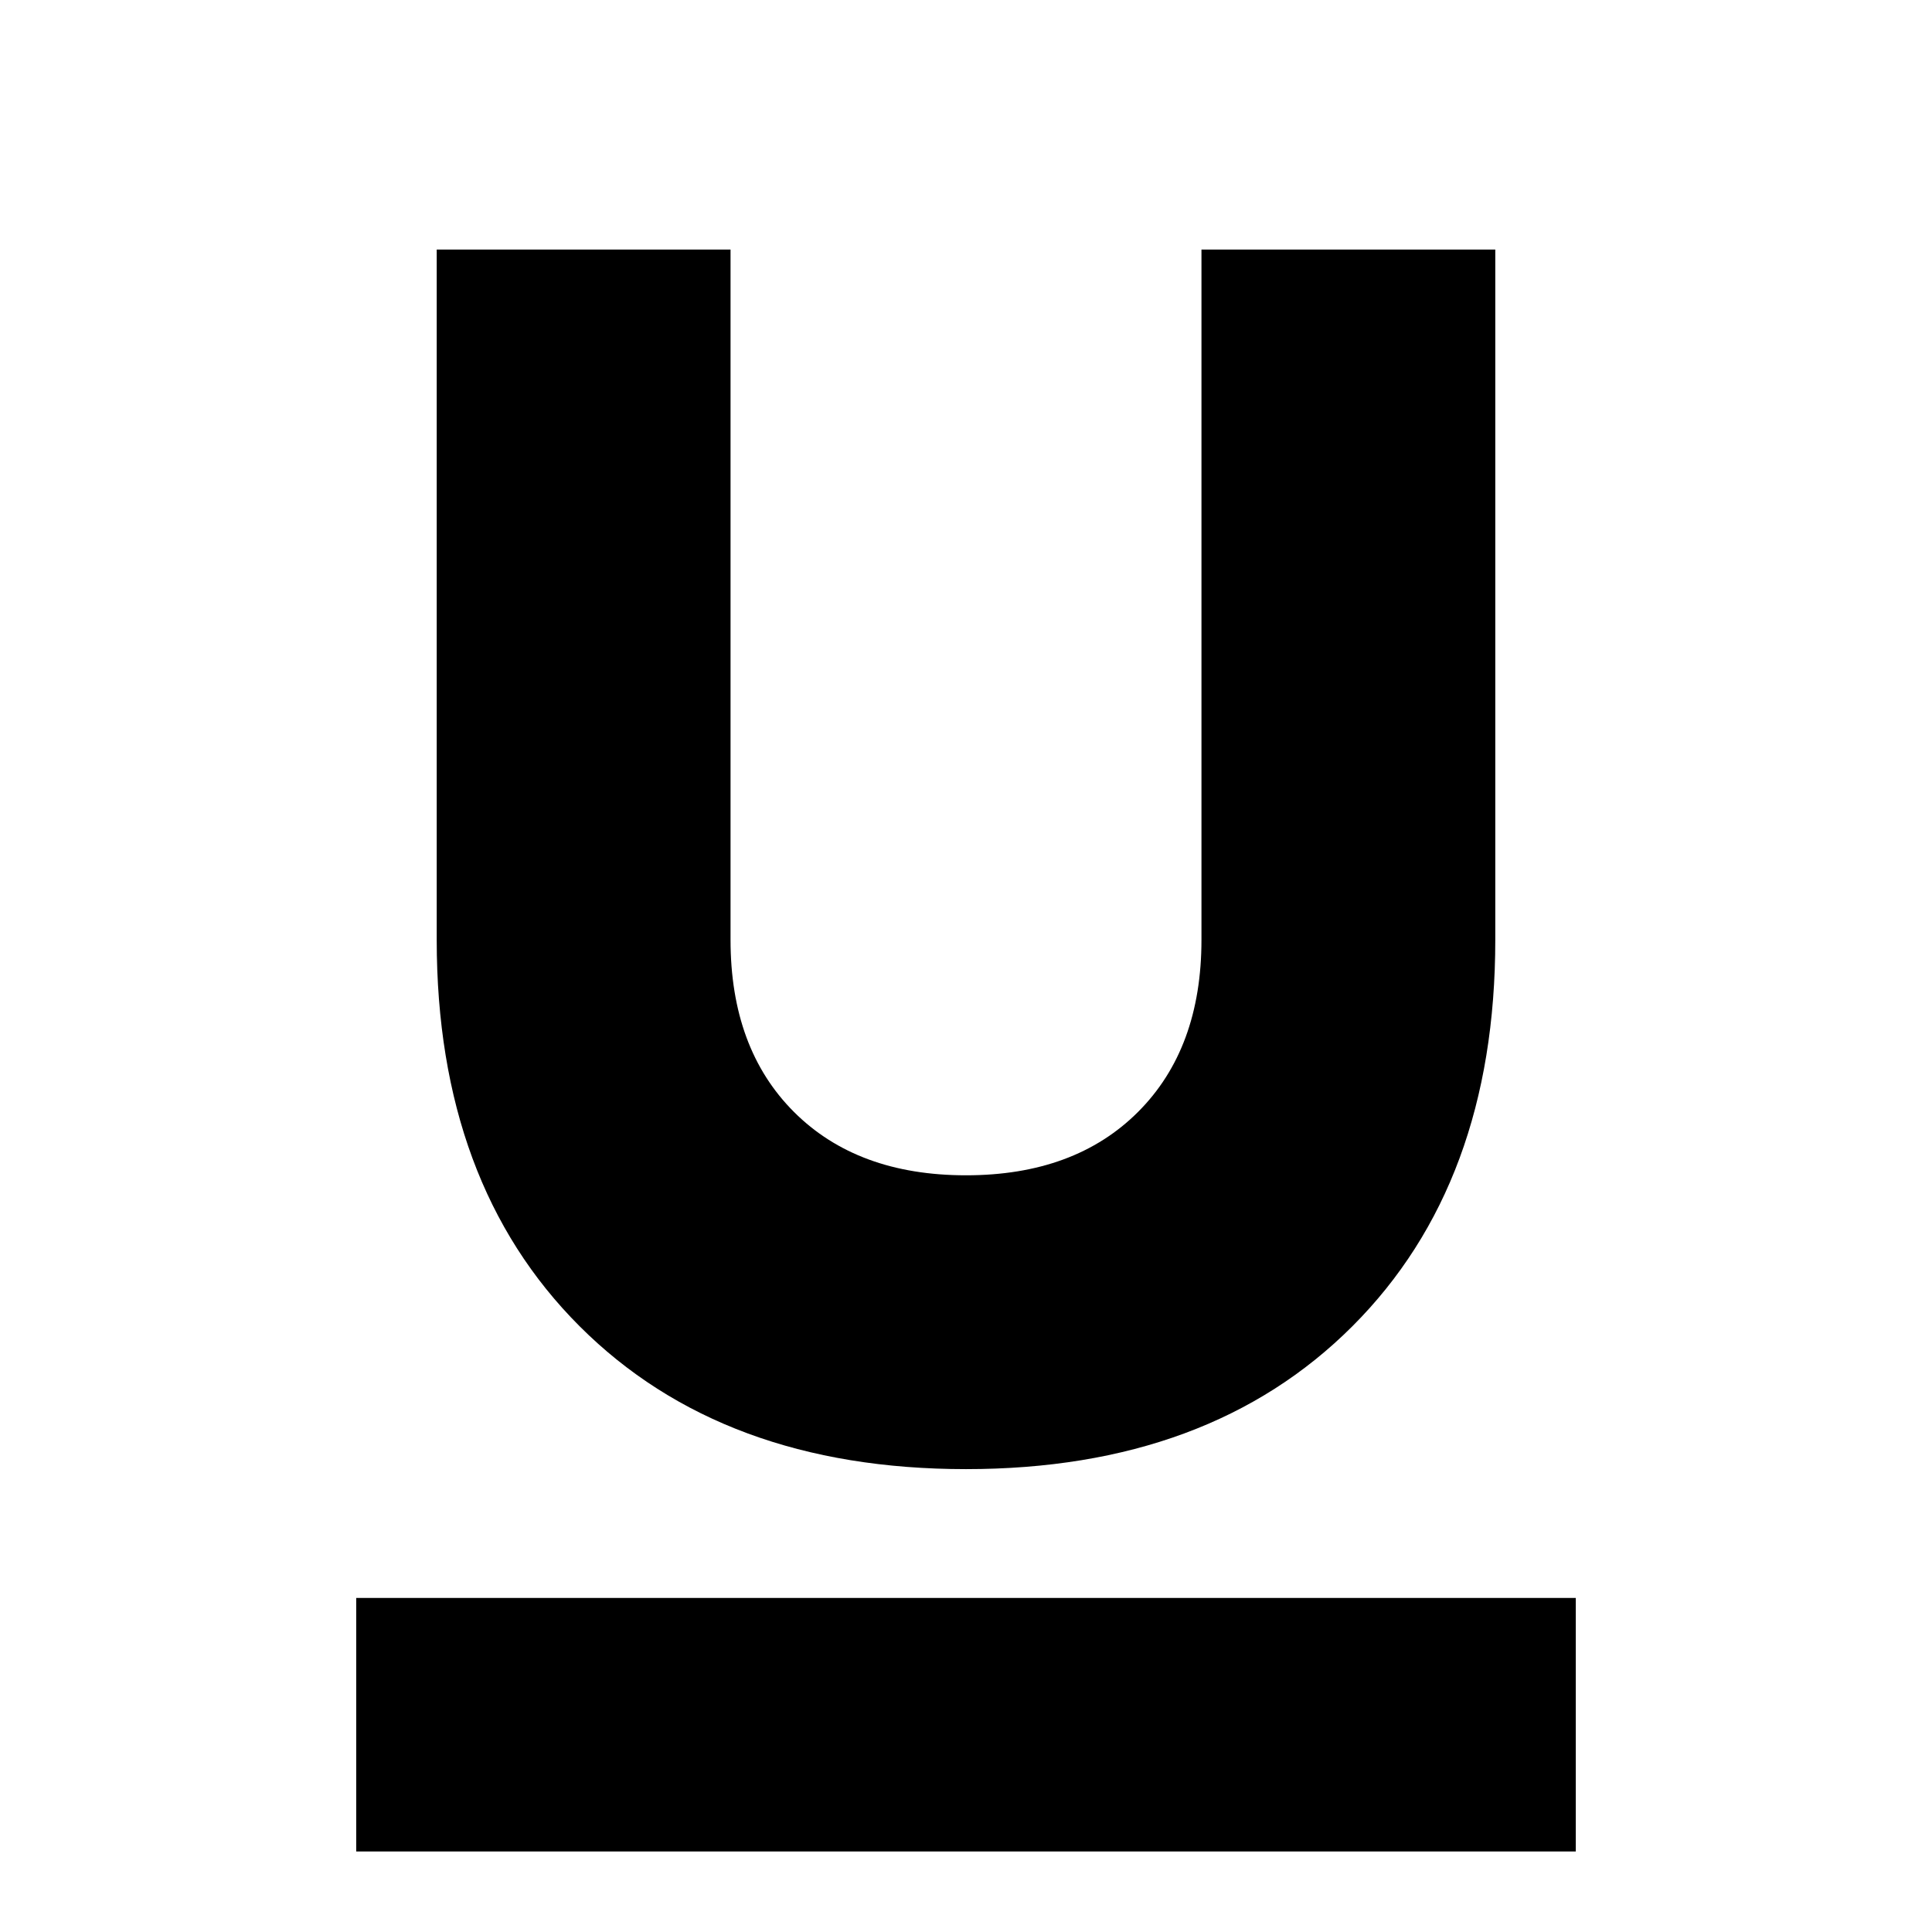 <svg xmlns="http://www.w3.org/2000/svg" height="24" viewBox="0 -960 960 960" width="24"><path d="M177-40v-126h606v126H177Zm303-190q-121 0-192-71t-71-192v-343h146v343q0 54 31.5 85.5T480-376q54 0 85.5-31.5T597-493v-343h146v343q0 121-71 192t-192 71Z"/></svg>